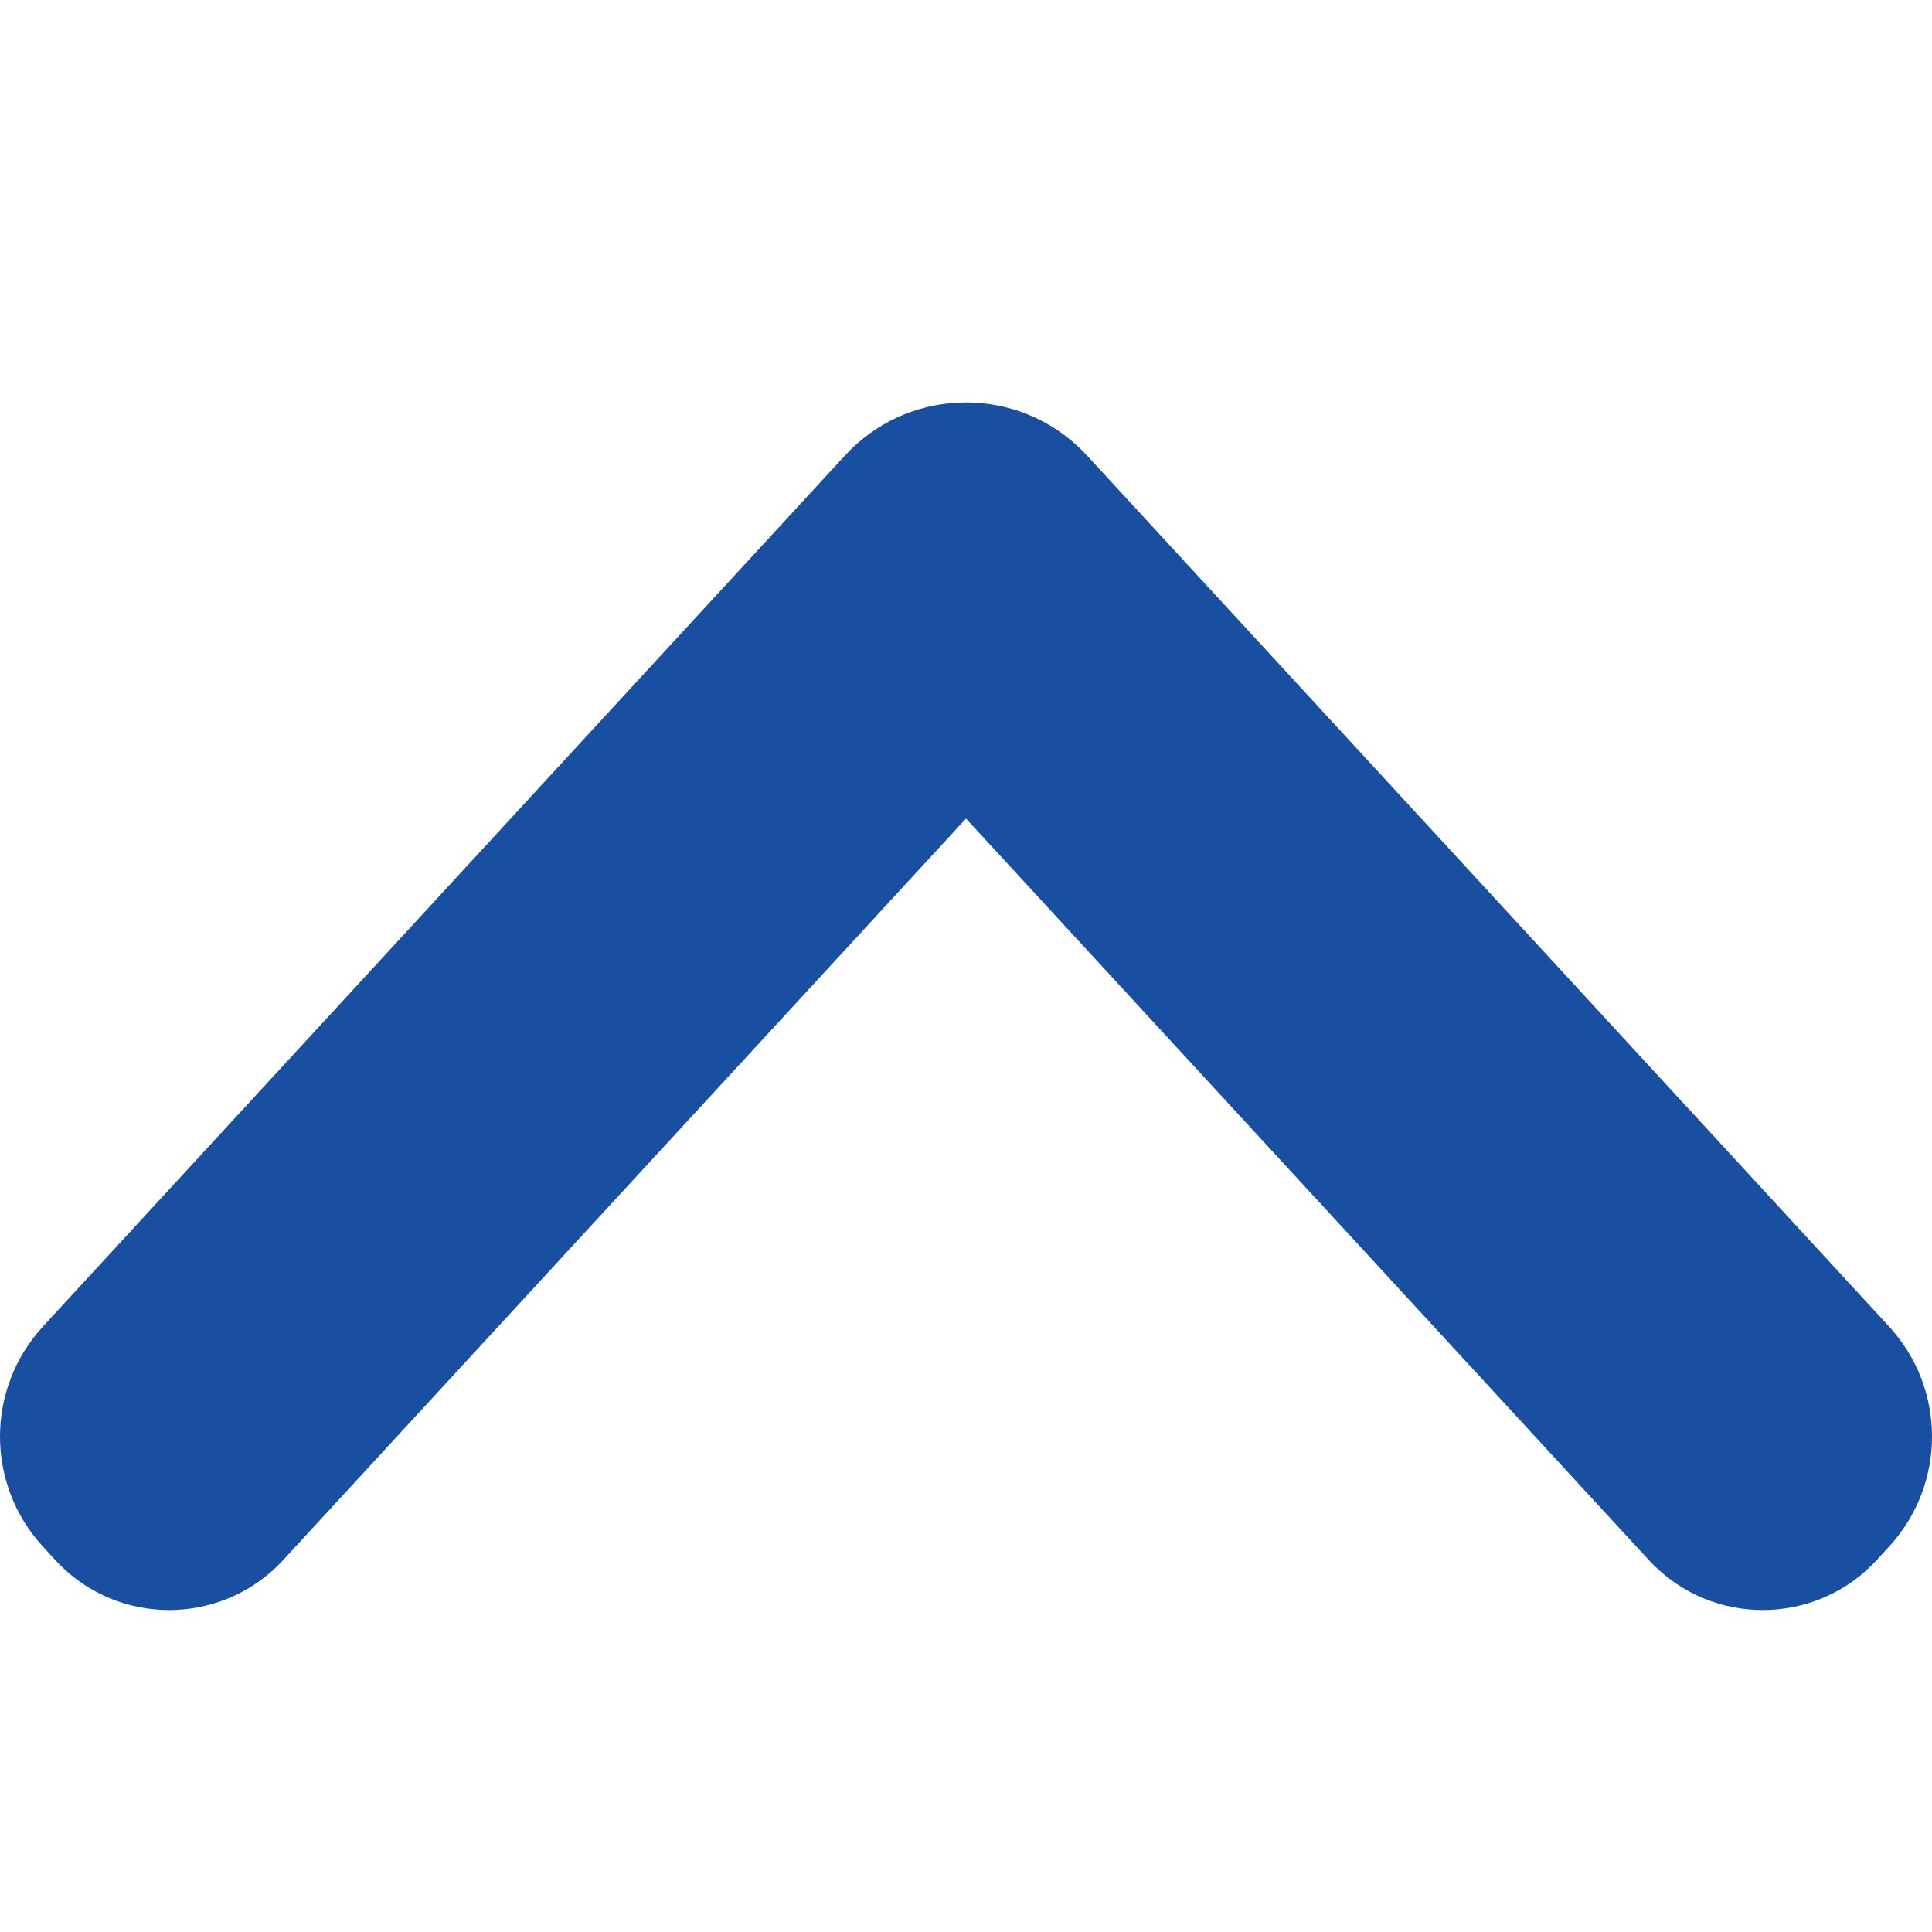 <svg width="16" height="16" viewBox="0 0 16 16" fill="none" xmlns="http://www.w3.org/2000/svg">
<path fill-rule="evenodd" clip-rule="evenodd" d="M8 6.779L2.344 12.921C1.866 13.439 1.058 13.474 0.537 12.999C0.51 12.974 0.484 12.948 0.459 12.921L0.357 12.81C-0.119 12.293 -0.119 11.501 0.357 10.984L6.999 3.771C7.506 3.221 8.365 3.184 8.917 3.688C8.946 3.715 8.974 3.743 9.001 3.771L15.643 10.984C16.119 11.501 16.119 12.293 15.643 12.81L15.541 12.921C15.064 13.439 14.255 13.474 13.735 12.999C13.708 12.974 13.681 12.948 13.656 12.921L8 6.779Z" fill="#194FA1"/>
</svg>
